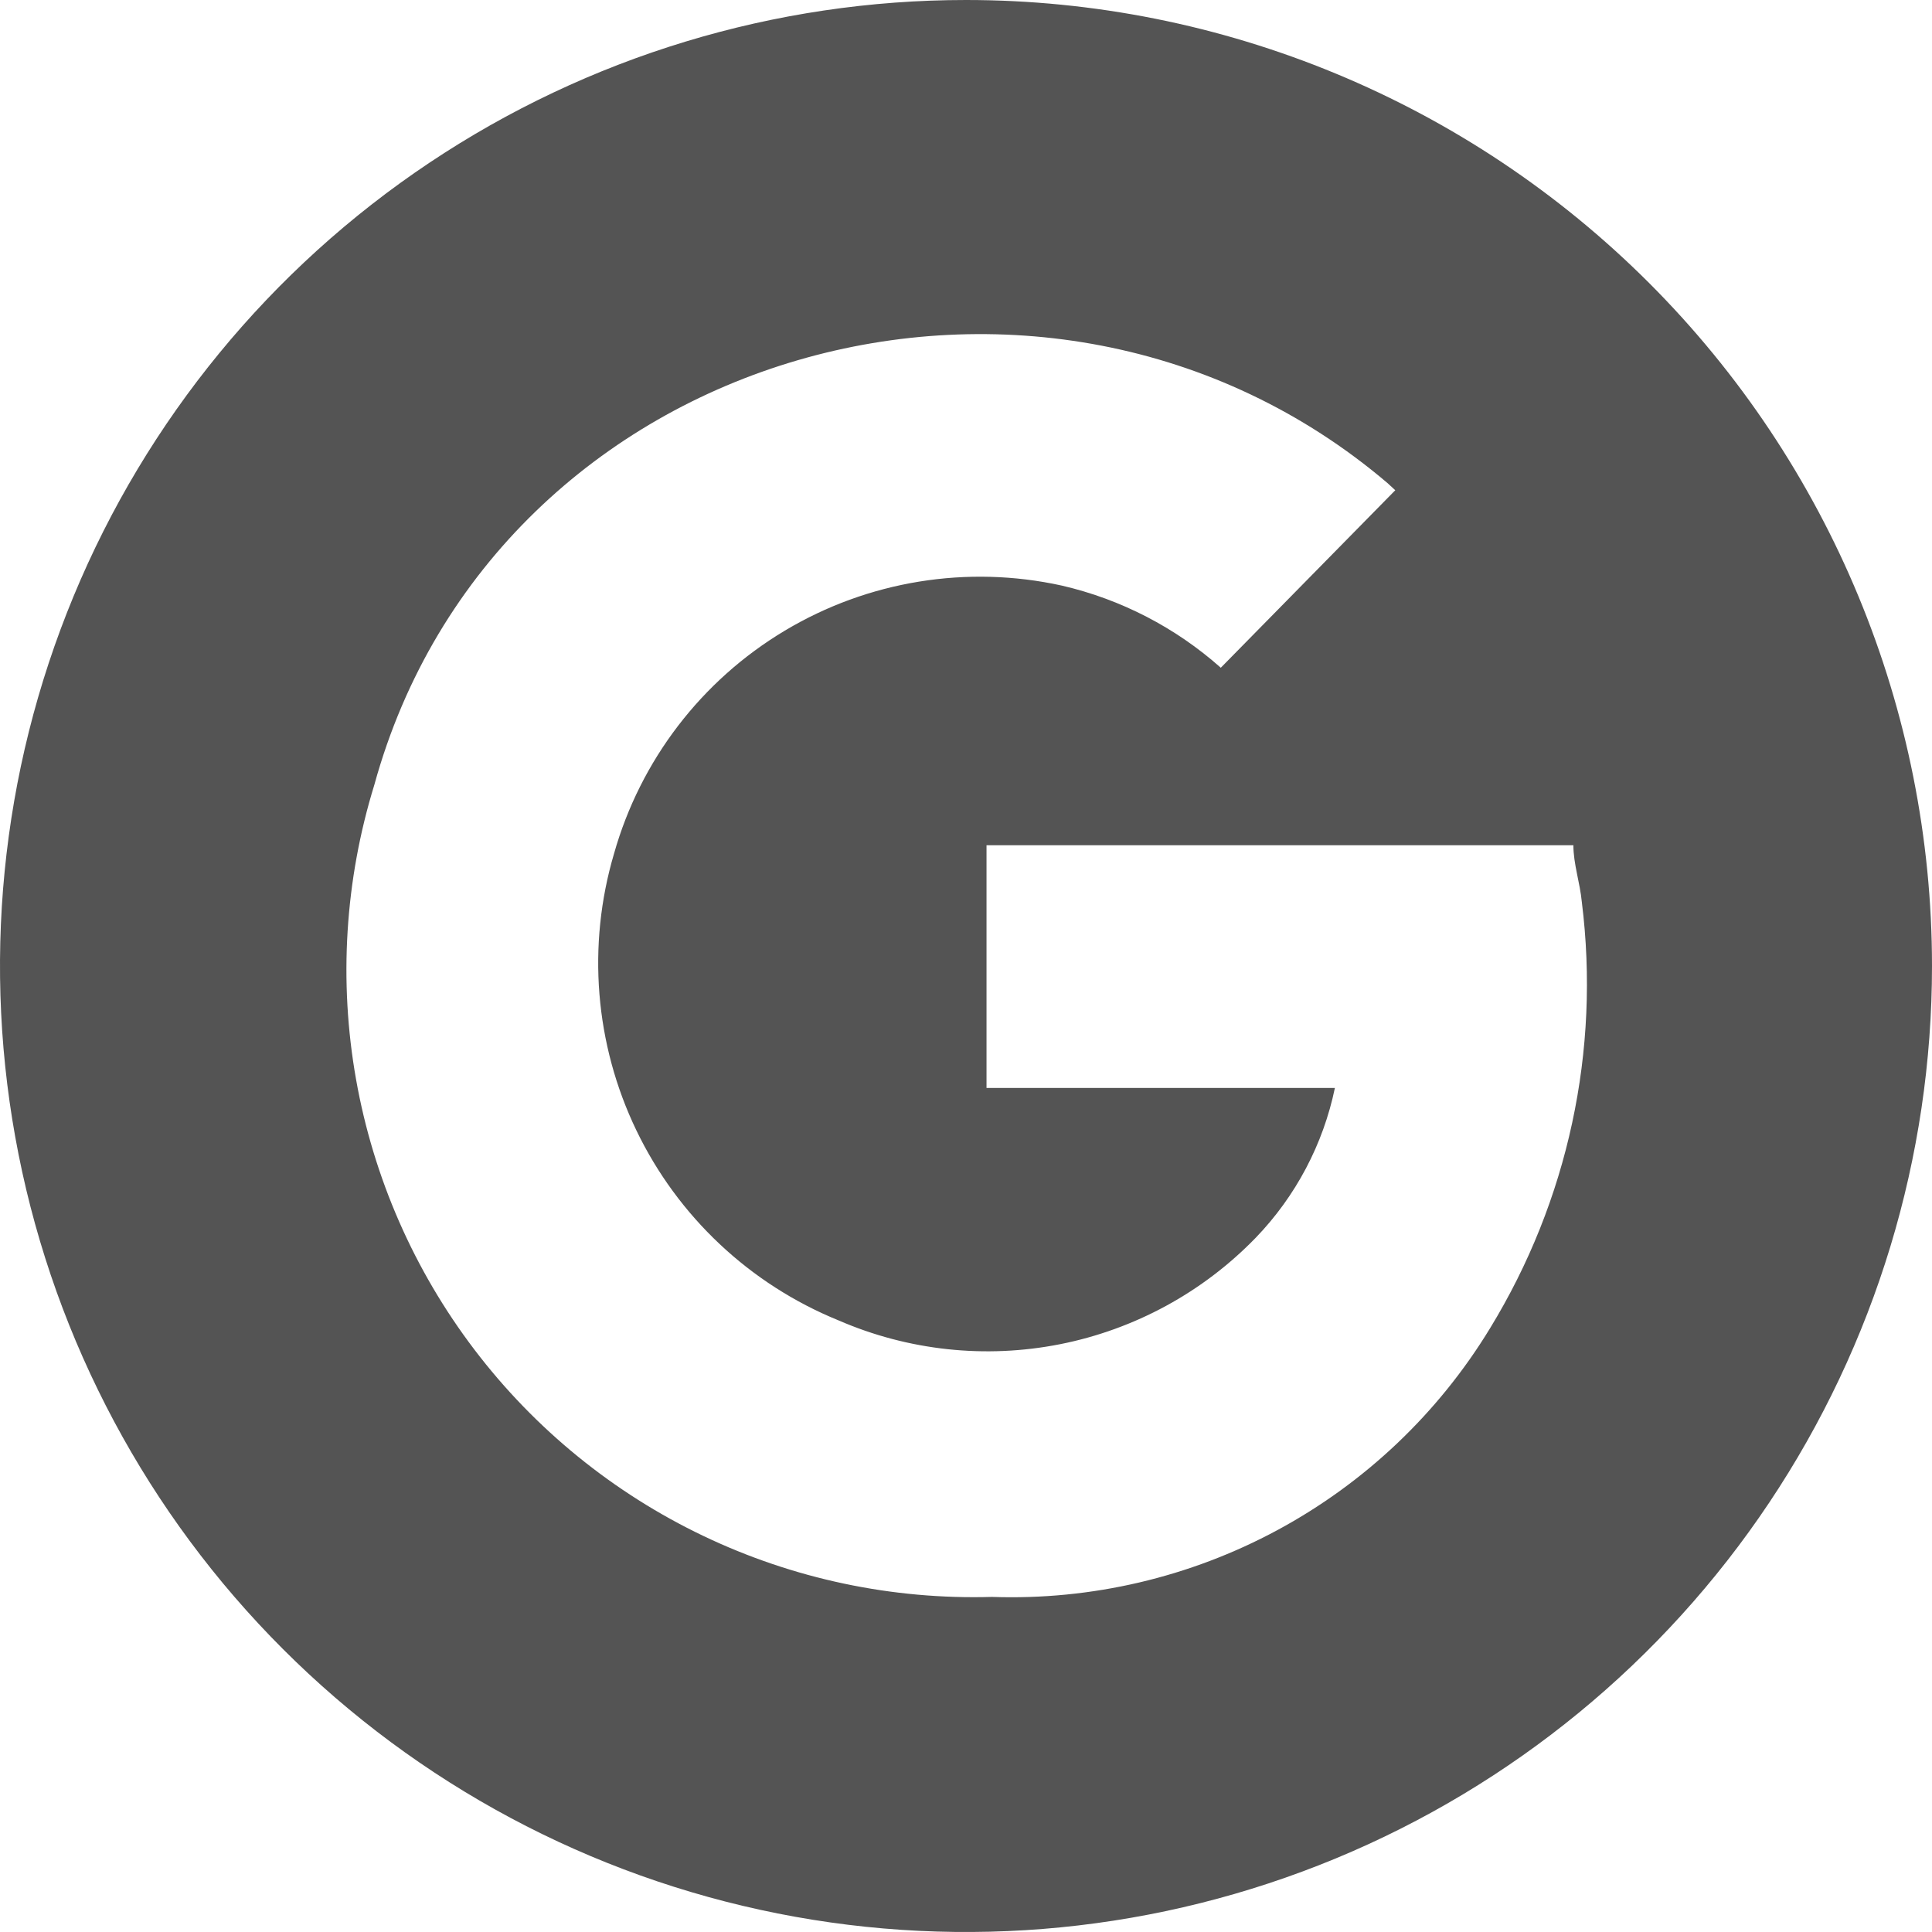 <svg width="100" height="100" viewBox="0 0 100 100" fill="none" xmlns="http://www.w3.org/2000/svg">
<g clip-path="url(#clip0_783_13877)">
<path d="M50 0C40.111 0 30.444 2.932 22.221 8.427C13.999 13.921 7.59 21.73 3.806 30.866C0.022 40.002 -0.969 50.056 0.961 59.755C2.89 69.454 7.652 78.363 14.645 85.355C21.637 92.348 30.547 97.11 40.245 99.039C49.945 100.969 59.998 99.978 69.134 96.194C78.27 92.41 86.079 86.001 91.573 77.778C97.068 69.556 100 59.889 100 50C100 36.739 94.732 24.021 85.355 14.645C75.978 5.268 63.261 0 50 0V0ZM77.125 68.75C74.449 73.148 70.65 76.754 66.119 79.198C61.588 81.641 56.489 82.835 51.344 82.656C46.183 82.806 41.06 81.724 36.402 79.498C31.743 77.272 27.682 73.967 24.556 69.857C21.431 65.748 19.33 60.952 18.429 55.868C17.528 50.784 17.852 45.559 19.375 40.625C25.625 17.906 54.094 9.938 71.812 25L72.219 25.375L63.188 34.562C60.846 32.481 58.02 31.02 54.969 30.312C50.063 29.23 44.929 30.064 40.619 32.644C36.308 35.223 33.147 39.353 31.781 44.188C30.377 48.939 30.789 54.042 32.938 58.506C35.086 62.971 38.817 66.477 43.406 68.344C47.014 69.91 51.014 70.339 54.872 69.575C58.73 68.81 62.263 66.887 65 64.062C67.068 61.916 68.487 59.23 69.094 56.312H51.062V43.75H81.438C81.438 44.719 81.781 45.688 81.875 46.688C82.837 54.367 81.162 62.146 77.125 68.75V68.75Z" fill="#545454"/>
</g>
<defs>
<clipPath id="clip0_783_13877">
<rect width="100" height="100" fill="white"/>
</clipPath>
</defs>
</svg>
